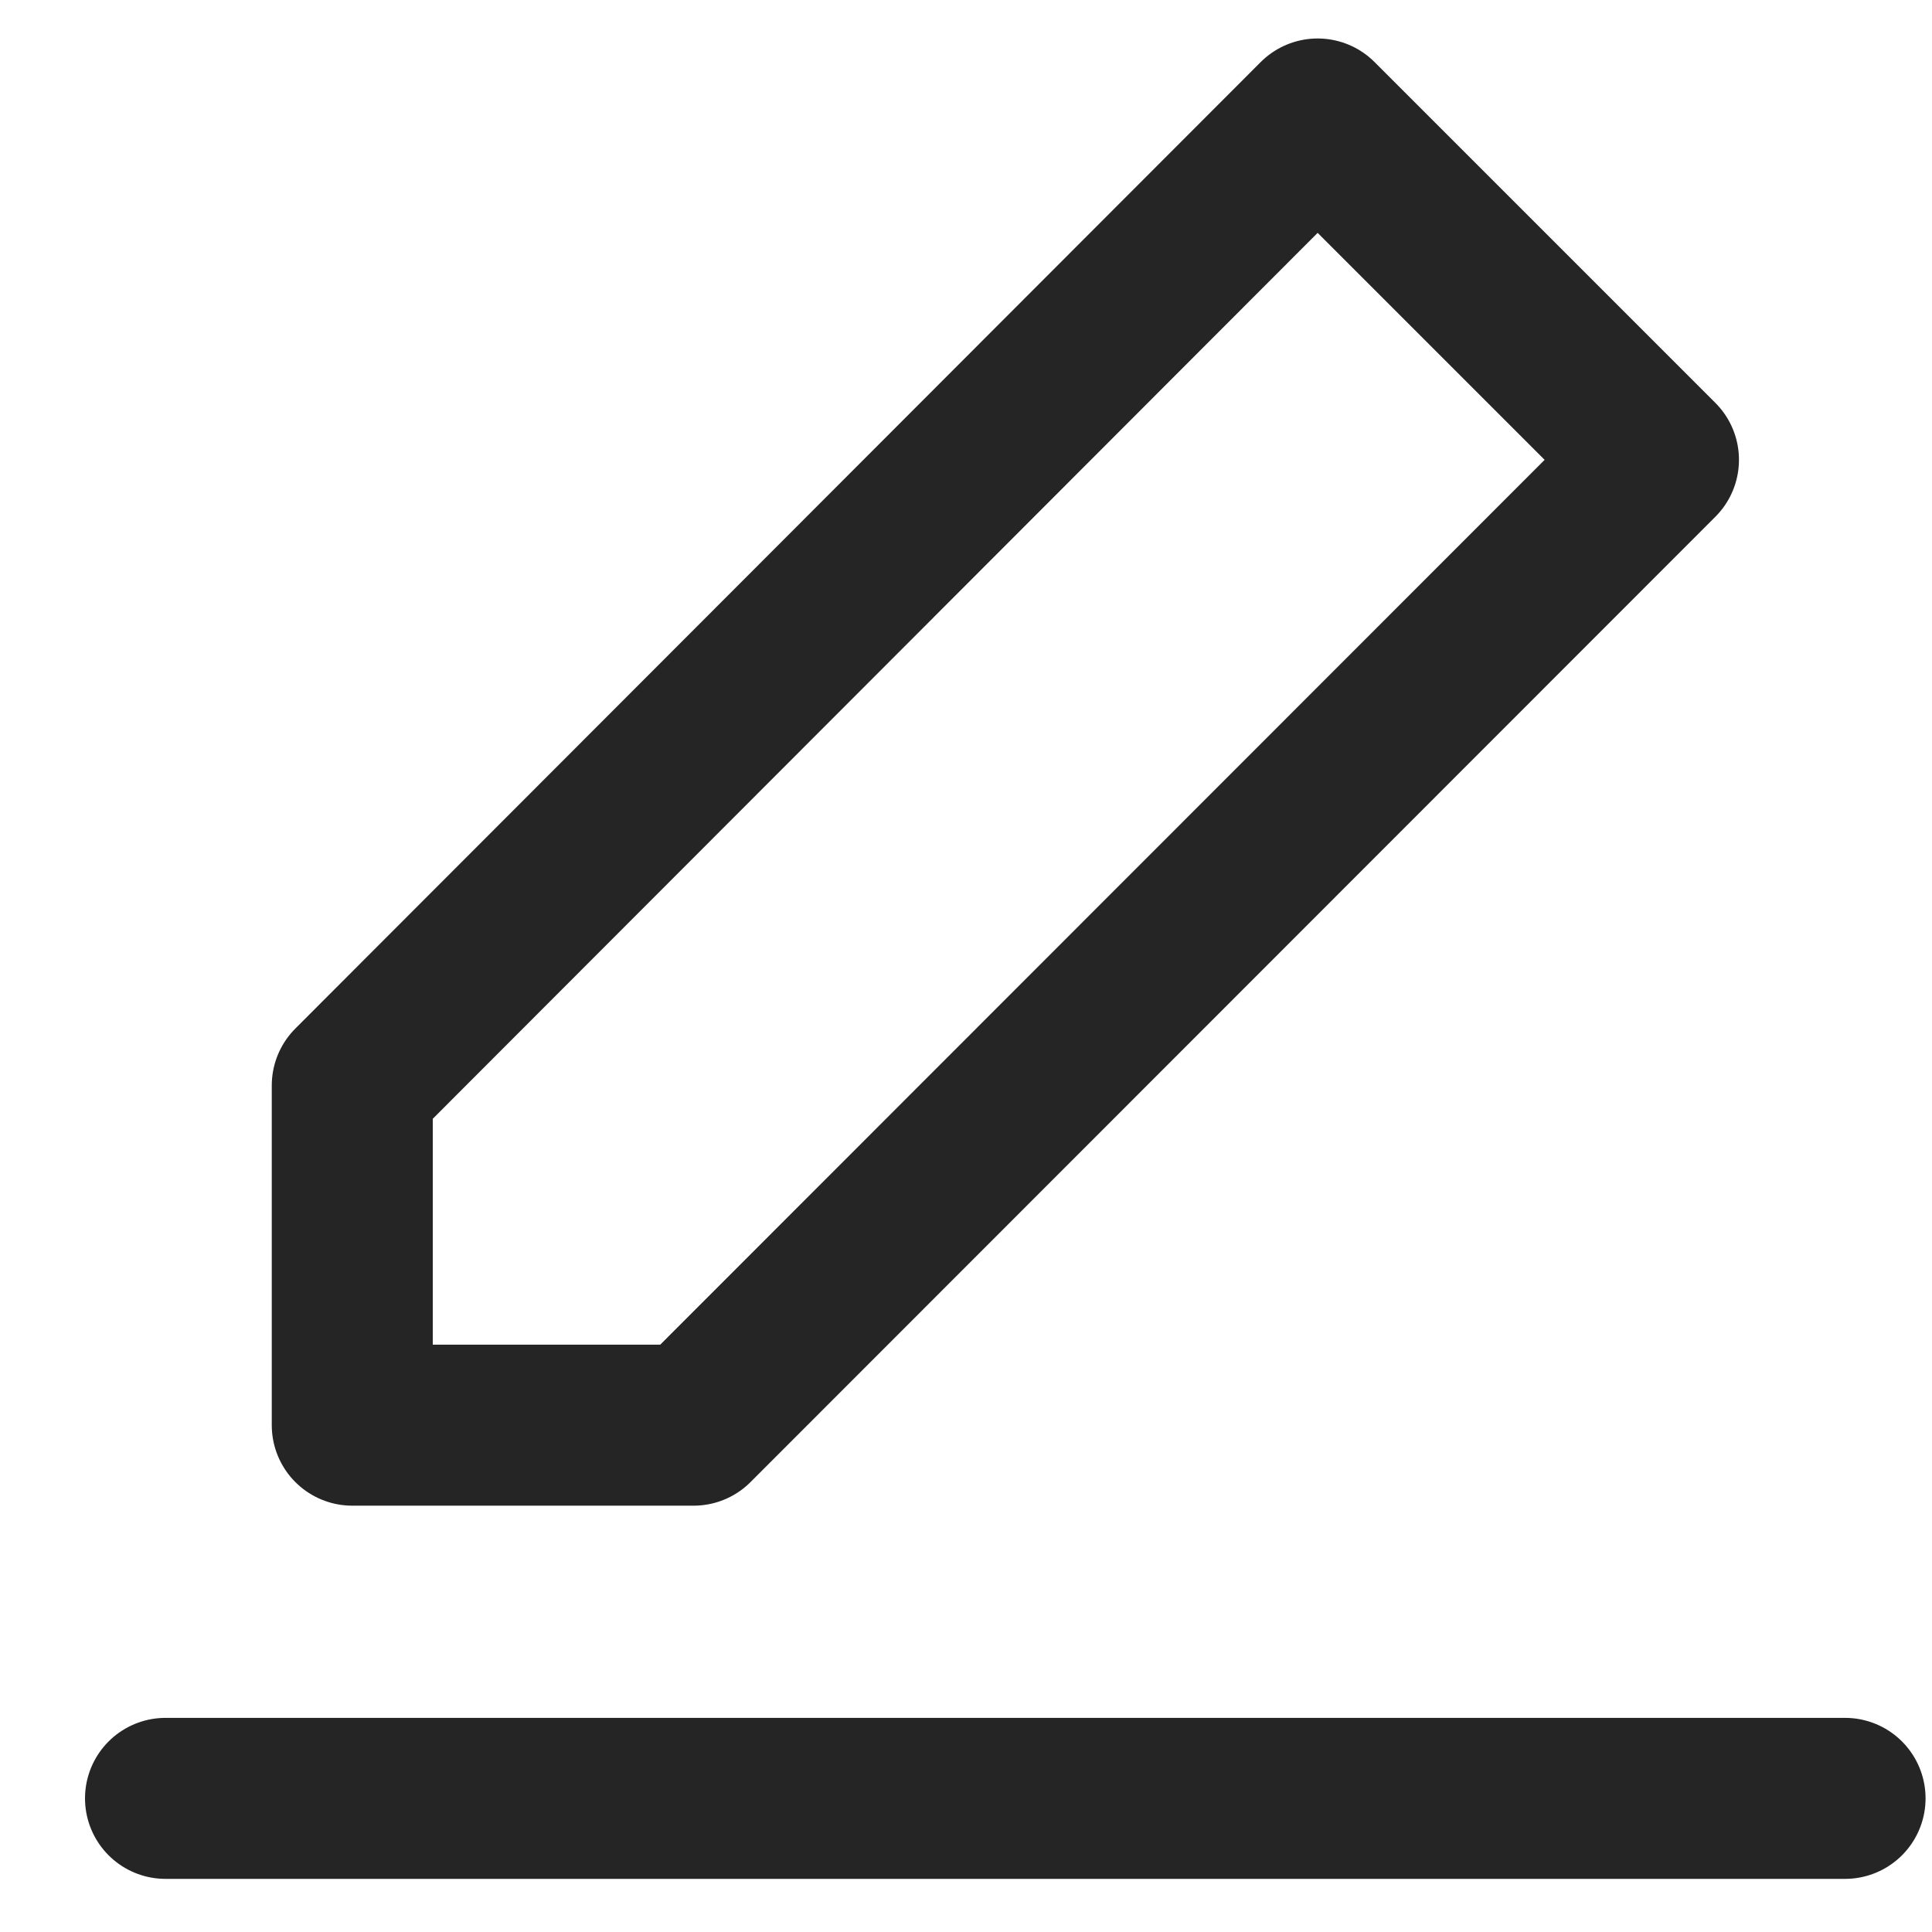<svg width="12" height="12" viewBox="0 0 12 12" fill="none" xmlns="http://www.w3.org/2000/svg">
    <path d="M1.028 11.17H11.46" stroke="#252525" stroke-linecap="round" stroke-linejoin="round"/>
    <path d="M2.188 6.742V8.852H4.308L10.301 2.856L8.184 0.739L2.188 6.742Z" stroke="#252525" stroke-linejoin="round"/>
</svg>
